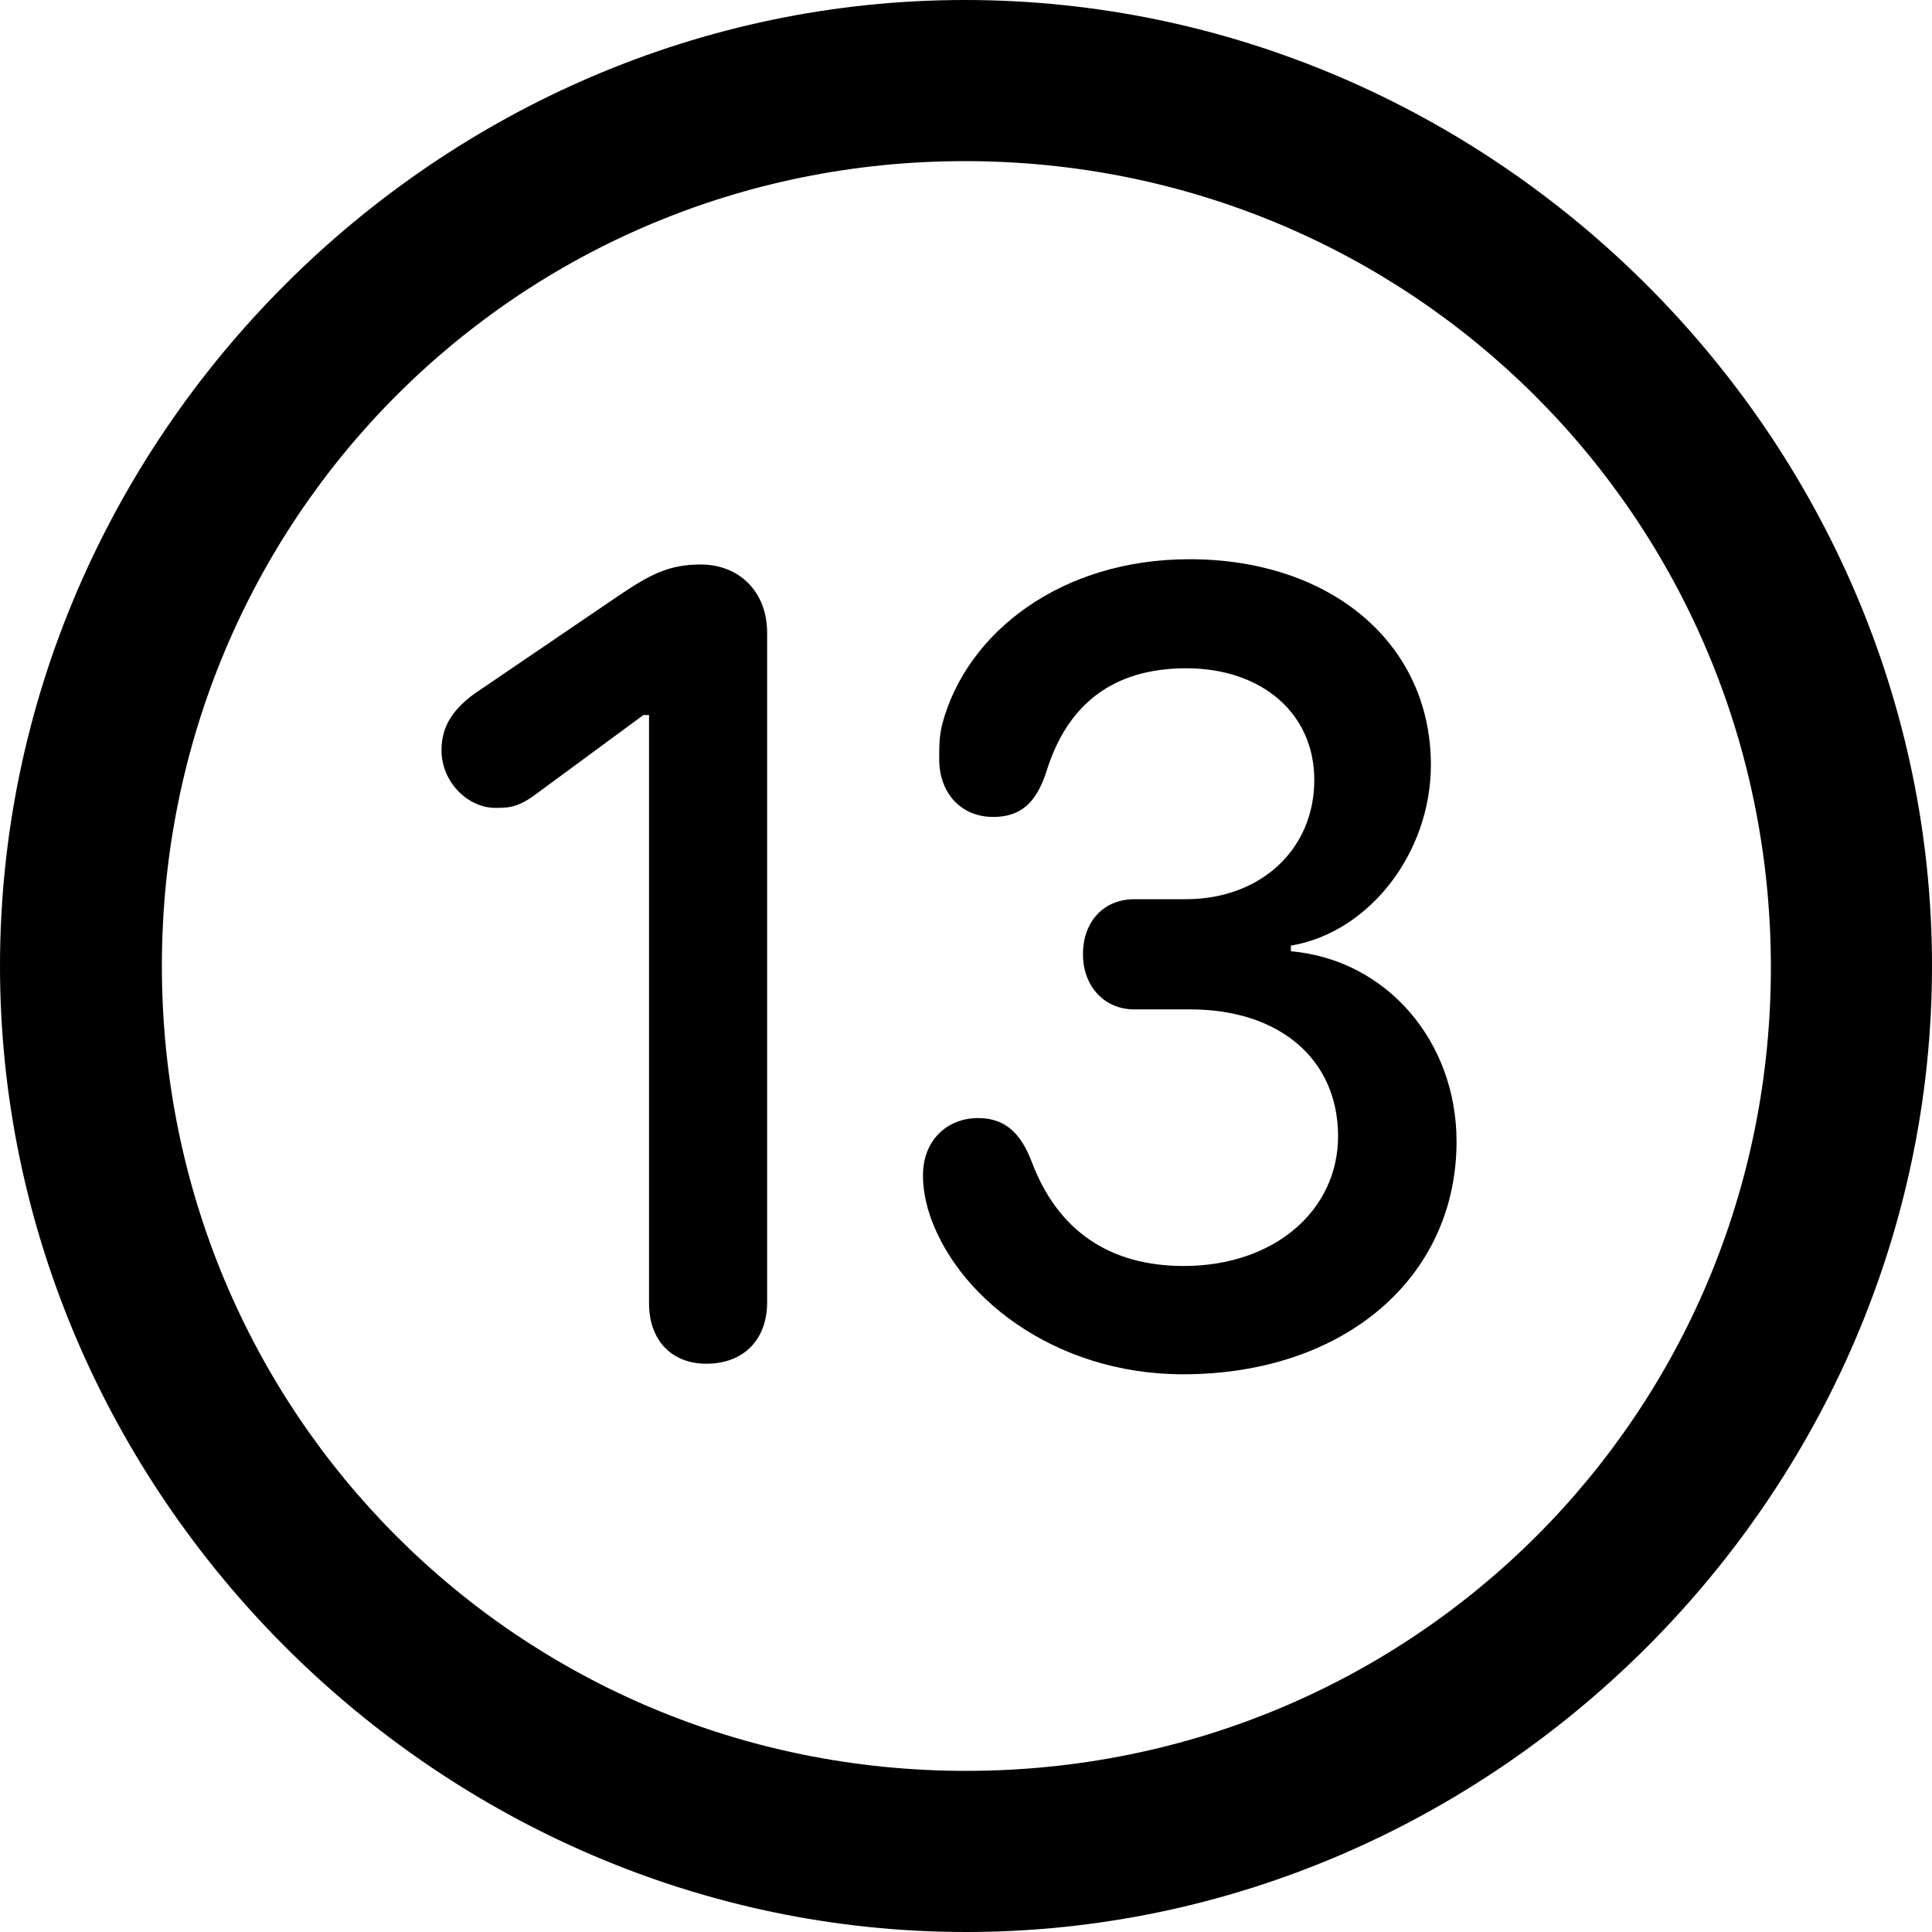 <?xml version="1.0" ?><!-- Generator: Adobe Illustrator 25.0.0, SVG Export Plug-In . SVG Version: 6.00 Build 0)  --><svg xmlns="http://www.w3.org/2000/svg" xmlns:xlink="http://www.w3.org/1999/xlink" version="1.1" id="Layer_1" x="0px" y="0px" viewBox="0 0 512 512" style="enable-background:new 0 0 512 512;" xml:space="preserve">
<path d="M256,512c140,0,256-116.2,256-256C512,116,395.8,0,255.7,0C116,0,0,116,0,256C0,395.8,116.2,512,256,512z M256,469.3  c-118.5,0-213.1-94.9-213.1-213.3S137.3,42.7,255.7,42.7S469.1,137.5,469.3,256S374.5,469.3,256,469.3z M313.5,364.2  c42.7,0,72.5-25.6,72.5-61.7c0-26.6-18.6-48.2-43.9-50.4v-1.5c20.8-3.5,37.1-24.6,37.1-47.9c0-32.1-26.4-54.5-64-54.5  c-33.9,0-59,19.3-65.5,43.7c-0.8,3.3-0.8,5.8-0.8,9.3c0,9,5.8,15.3,14.3,15.3c7.5,0,11.5-4,14.1-12c5.5-17.8,17.6-27.4,37.1-27.4  c19.8,0,33.9,11.8,33.9,29.6c0,18.3-14.1,31.6-34.1,31.6h-13.6c-8,0-13.6,5.8-13.6,14.6c0,8.3,5.5,14.6,13.6,14.6h14.8  c23.8,0,39.2,13.3,39.2,33.6c0,19.6-16.8,34.4-40.9,34.4c-19.8,0-33.4-9.5-40.2-27.4c-3-8-7.3-11.8-14.3-11.8  c-8.3,0-14.6,6-14.6,15.1c0,3.5,0.5,5.8,1.3,9C252.7,343.3,279.3,364.2,313.5,364.2z M187.2,361.4c9.8,0,16.1-6.3,16.1-16.3V167.7  c0-10.8-7.3-18.1-17.6-18.1c-8.3,0-13.3,2.5-22.1,8.5L125.5,184c-5.3,4-8.5,8.3-8.5,14.8c0,8.5,7,15.3,14.3,15.3  c4.3,0,6.5-0.3,12.3-4.8l26.9-19.8h1.5v155.6C171.9,355.1,177.9,361.4,187.2,361.4z"/>
</svg>
